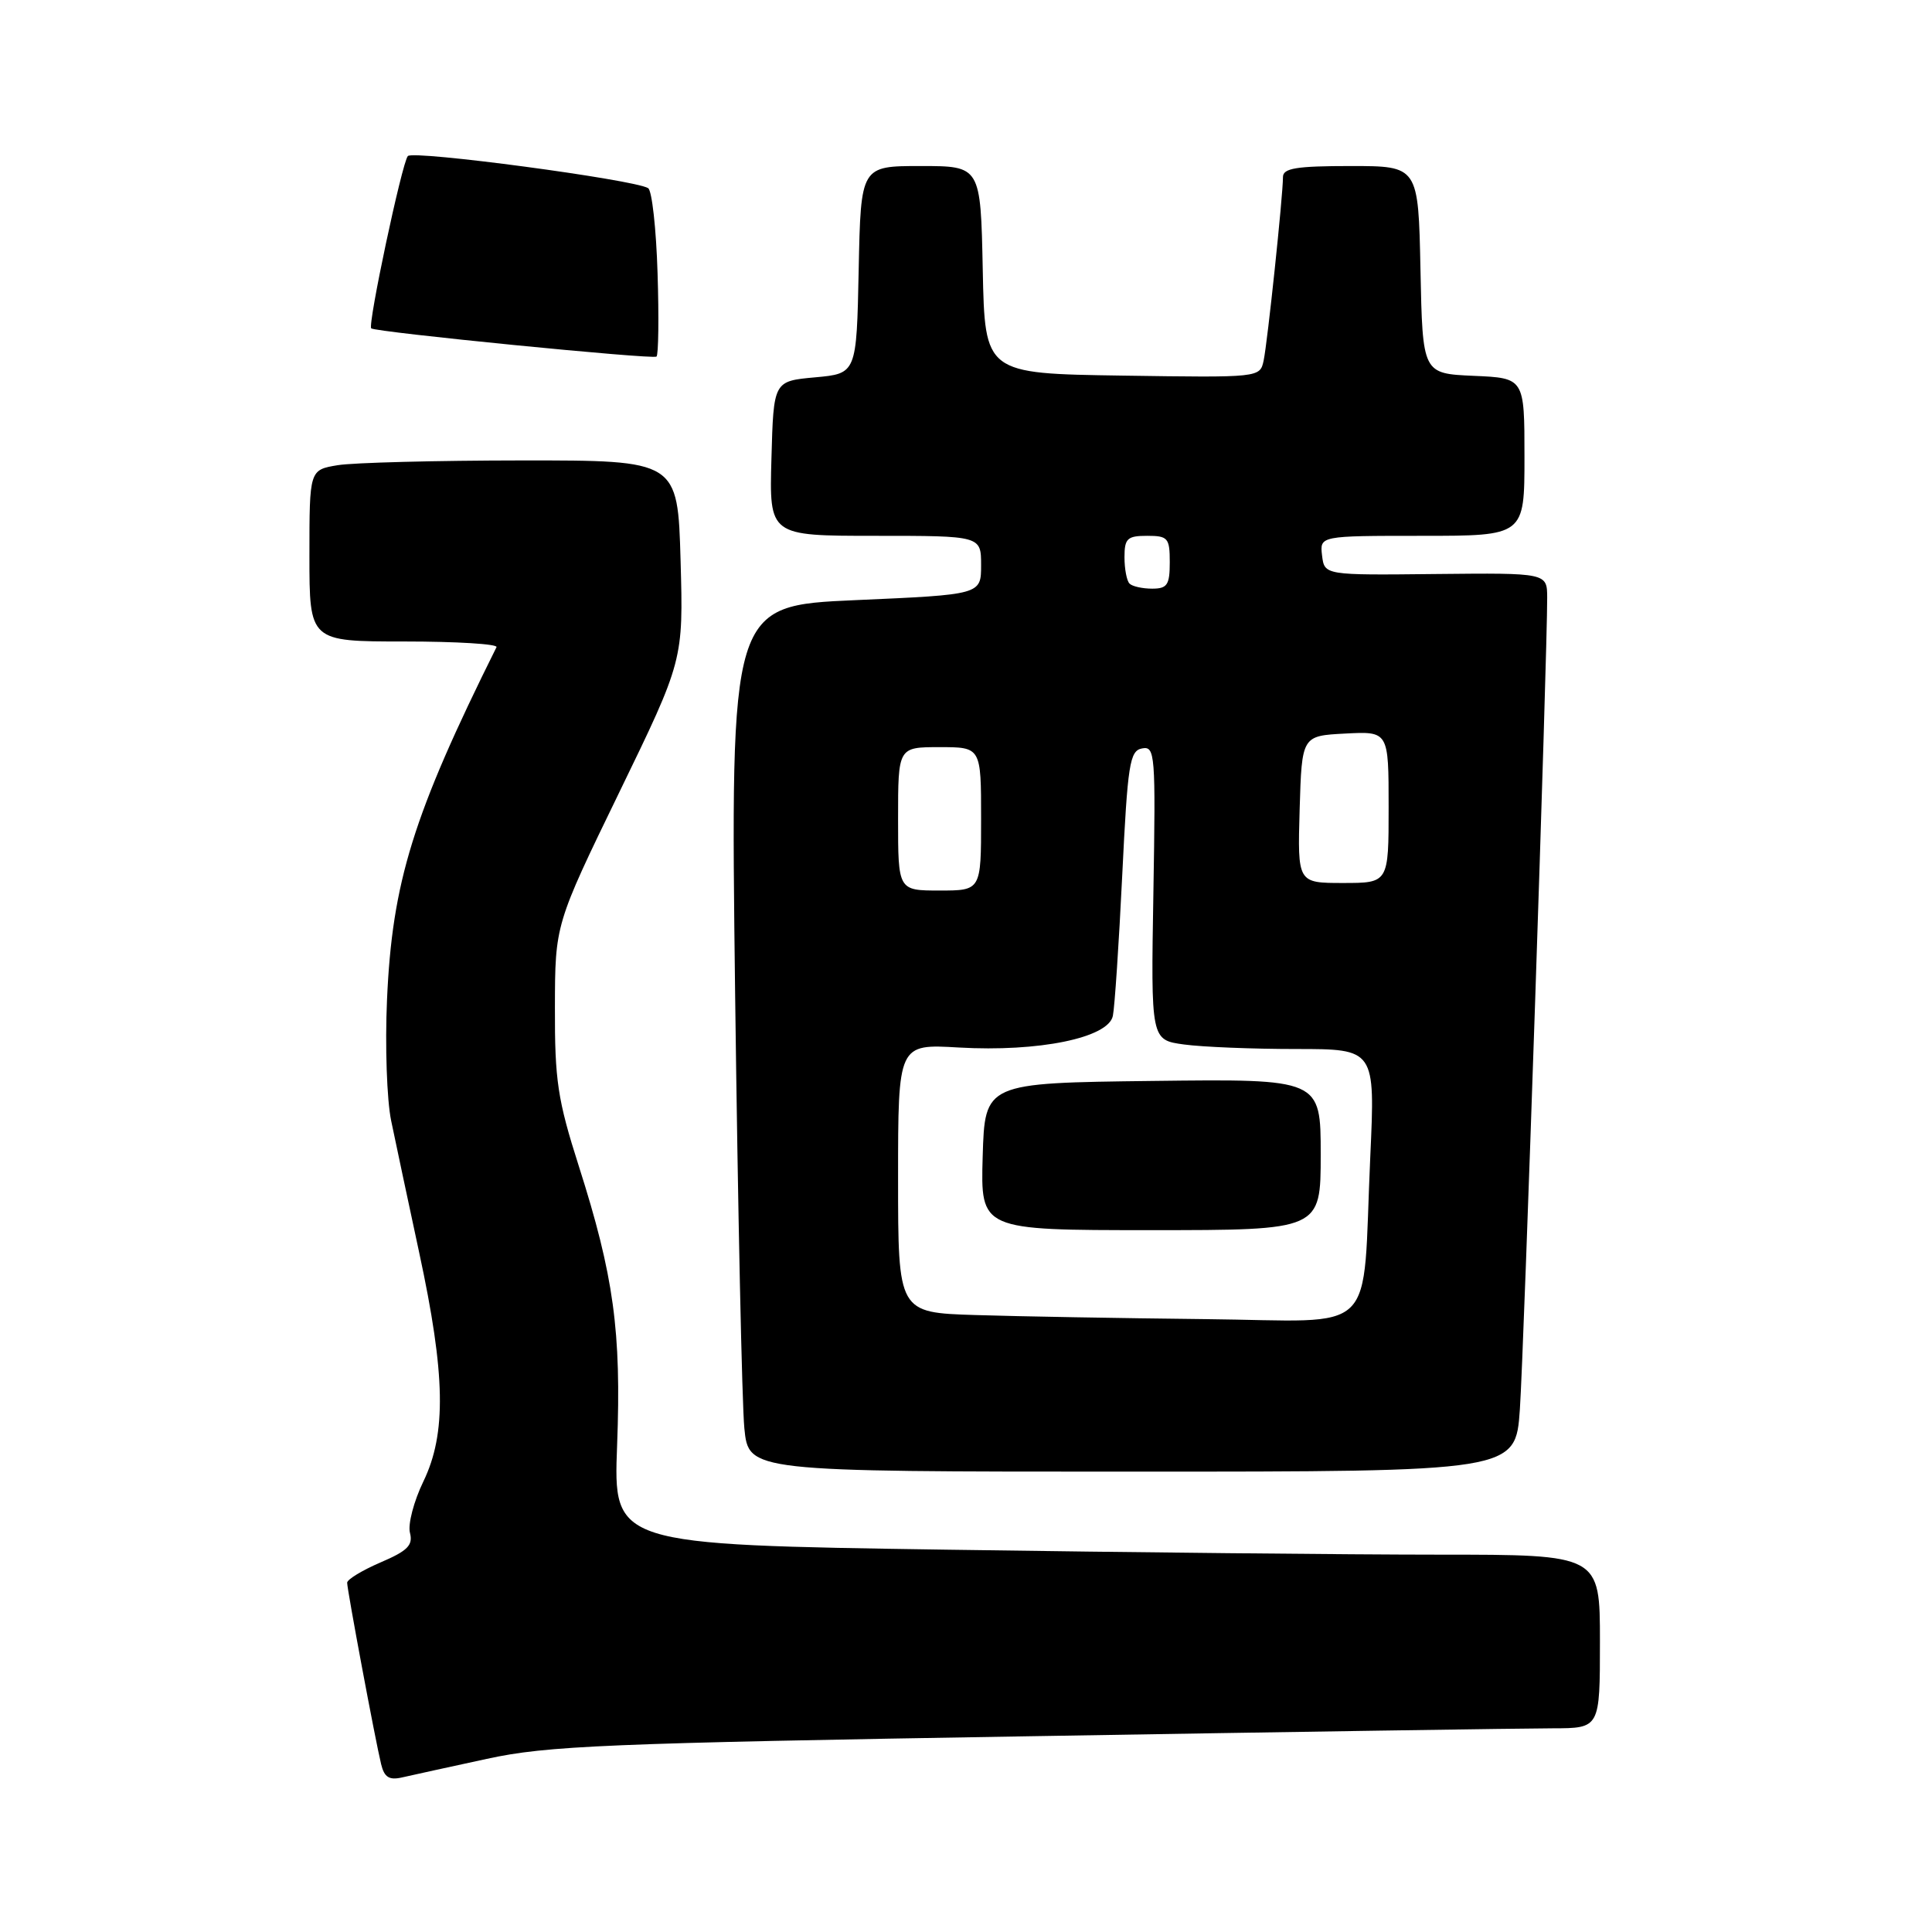 <?xml version="1.0" encoding="UTF-8" standalone="no"?>
<!DOCTYPE svg PUBLIC "-//W3C//DTD SVG 1.1//EN" "http://www.w3.org/Graphics/SVG/1.1/DTD/svg11.dtd" >
<svg xmlns="http://www.w3.org/2000/svg" xmlns:xlink="http://www.w3.org/1999/xlink" version="1.1" viewBox="0 0 256 256">
 <g >
 <path fill="currentColor"
d=" M 64.50 233.06 C 72.54 231.31 80.22 230.99 136.50 230.06 C 171.15 229.48 202.31 229.01 205.75 229.01 C 212.00 229.00 212.00 229.00 212.00 217.50 C 212.00 206.00 212.00 206.00 190.75 206.00 C 179.06 206.00 149.65 205.70 125.38 205.34 C 81.27 204.68 81.27 204.68 81.77 191.52 C 82.34 176.42 81.34 169.07 76.69 154.50 C 73.89 145.73 73.50 143.15 73.53 133.50 C 73.55 122.50 73.55 122.50 82.05 105.00 C 90.55 87.50 90.55 87.50 90.18 74.25 C 89.80 61.00 89.80 61.00 69.15 61.01 C 57.79 61.02 46.81 61.30 44.75 61.64 C 41.00 62.26 41.00 62.26 41.00 73.63 C 41.00 85.00 41.00 85.00 53.58 85.00 C 60.50 85.00 66.00 85.34 65.79 85.75 C 54.72 108.00 51.96 116.90 51.28 132.50 C 51.01 138.55 51.26 145.75 51.83 148.50 C 52.40 151.25 54.07 159.12 55.55 166.00 C 59.03 182.16 59.17 189.95 56.10 196.30 C 54.83 198.92 54.03 201.99 54.32 203.10 C 54.75 204.75 54.02 205.49 50.42 207.03 C 47.99 208.08 46.00 209.28 46.00 209.72 C 46.00 210.65 49.71 230.50 50.50 233.76 C 50.92 235.50 51.57 235.91 53.27 235.52 C 54.50 235.24 59.55 234.13 64.50 233.06 Z  M 201.39 186.75 C 201.92 179.13 205.03 86.67 205.01 79.20 C 205.00 75.91 205.00 75.91 190.25 76.06 C 175.50 76.22 175.50 76.22 175.18 73.61 C 174.87 71.00 174.87 71.00 188.43 71.00 C 202.00 71.00 202.00 71.00 202.00 60.55 C 202.00 50.09 202.00 50.09 195.25 49.80 C 188.50 49.50 188.50 49.50 188.22 35.75 C 187.94 22.00 187.94 22.00 178.97 22.00 C 171.77 22.00 170.00 22.29 170.00 23.46 C 170.00 25.94 167.95 45.36 167.44 47.77 C 166.95 50.04 166.95 50.04 148.73 49.77 C 130.50 49.50 130.50 49.50 130.22 35.75 C 129.94 22.00 129.94 22.00 122.00 22.00 C 114.06 22.00 114.06 22.00 113.78 35.75 C 113.50 49.50 113.50 49.50 108.00 50.00 C 102.50 50.50 102.50 50.50 102.22 60.75 C 101.93 71.00 101.93 71.00 115.97 71.00 C 130.00 71.00 130.00 71.00 130.00 74.89 C 130.00 78.79 130.00 78.79 113.38 79.52 C 96.77 80.25 96.77 80.25 97.41 131.88 C 97.77 160.27 98.32 186.09 98.63 189.25 C 99.20 195.00 99.20 195.00 150.01 195.00 C 200.82 195.00 200.82 195.00 201.39 186.75 Z  M 87.13 36.18 C 86.95 30.31 86.39 25.24 85.88 24.93 C 84.06 23.80 54.72 19.88 54.04 20.68 C 53.26 21.58 48.70 43.05 49.19 43.51 C 49.74 44.01 86.48 47.65 86.99 47.25 C 87.25 47.03 87.32 42.05 87.13 36.18 Z  M 129.25 174.25 C 119.00 173.93 119.00 173.93 119.00 156.13 C 119.00 138.33 119.00 138.33 127.03 138.80 C 137.66 139.41 146.87 137.52 147.46 134.61 C 147.70 133.45 148.26 125.08 148.70 116.01 C 149.42 101.19 149.69 99.48 151.33 99.17 C 153.06 98.84 153.14 99.88 152.83 118.31 C 152.50 137.80 152.50 137.80 156.89 138.40 C 159.30 138.73 165.99 139.00 171.75 139.00 C 182.22 139.00 182.22 139.00 181.57 153.25 C 180.46 177.55 183.01 175.03 159.66 174.79 C 148.57 174.67 134.89 174.43 129.25 174.25 Z  M 175.00 152.98 C 175.00 142.96 175.00 142.96 152.75 143.23 C 130.50 143.50 130.50 143.50 130.21 153.25 C 129.93 163.00 129.93 163.00 152.46 163.00 C 175.00 163.00 175.00 163.00 175.00 152.98 Z  M 119.00 108.50 C 119.00 99.00 119.00 99.00 124.50 99.00 C 130.00 99.00 130.00 99.00 130.00 108.50 C 130.00 118.00 130.00 118.00 124.50 118.00 C 119.00 118.00 119.00 118.00 119.00 108.50 Z  M 172.21 107.25 C 172.50 97.50 172.50 97.50 178.25 97.20 C 184.00 96.90 184.00 96.90 184.00 106.95 C 184.00 117.00 184.00 117.00 177.96 117.00 C 171.93 117.00 171.93 117.00 172.21 107.25 Z  M 149.67 77.33 C 149.30 76.97 149.00 75.39 149.00 73.83 C 149.00 71.35 149.37 71.00 152.00 71.00 C 154.76 71.00 155.00 71.28 155.00 74.50 C 155.00 77.50 154.67 78.00 152.67 78.00 C 151.38 78.00 150.03 77.70 149.67 77.33 Z "/>
</g>
</svg>